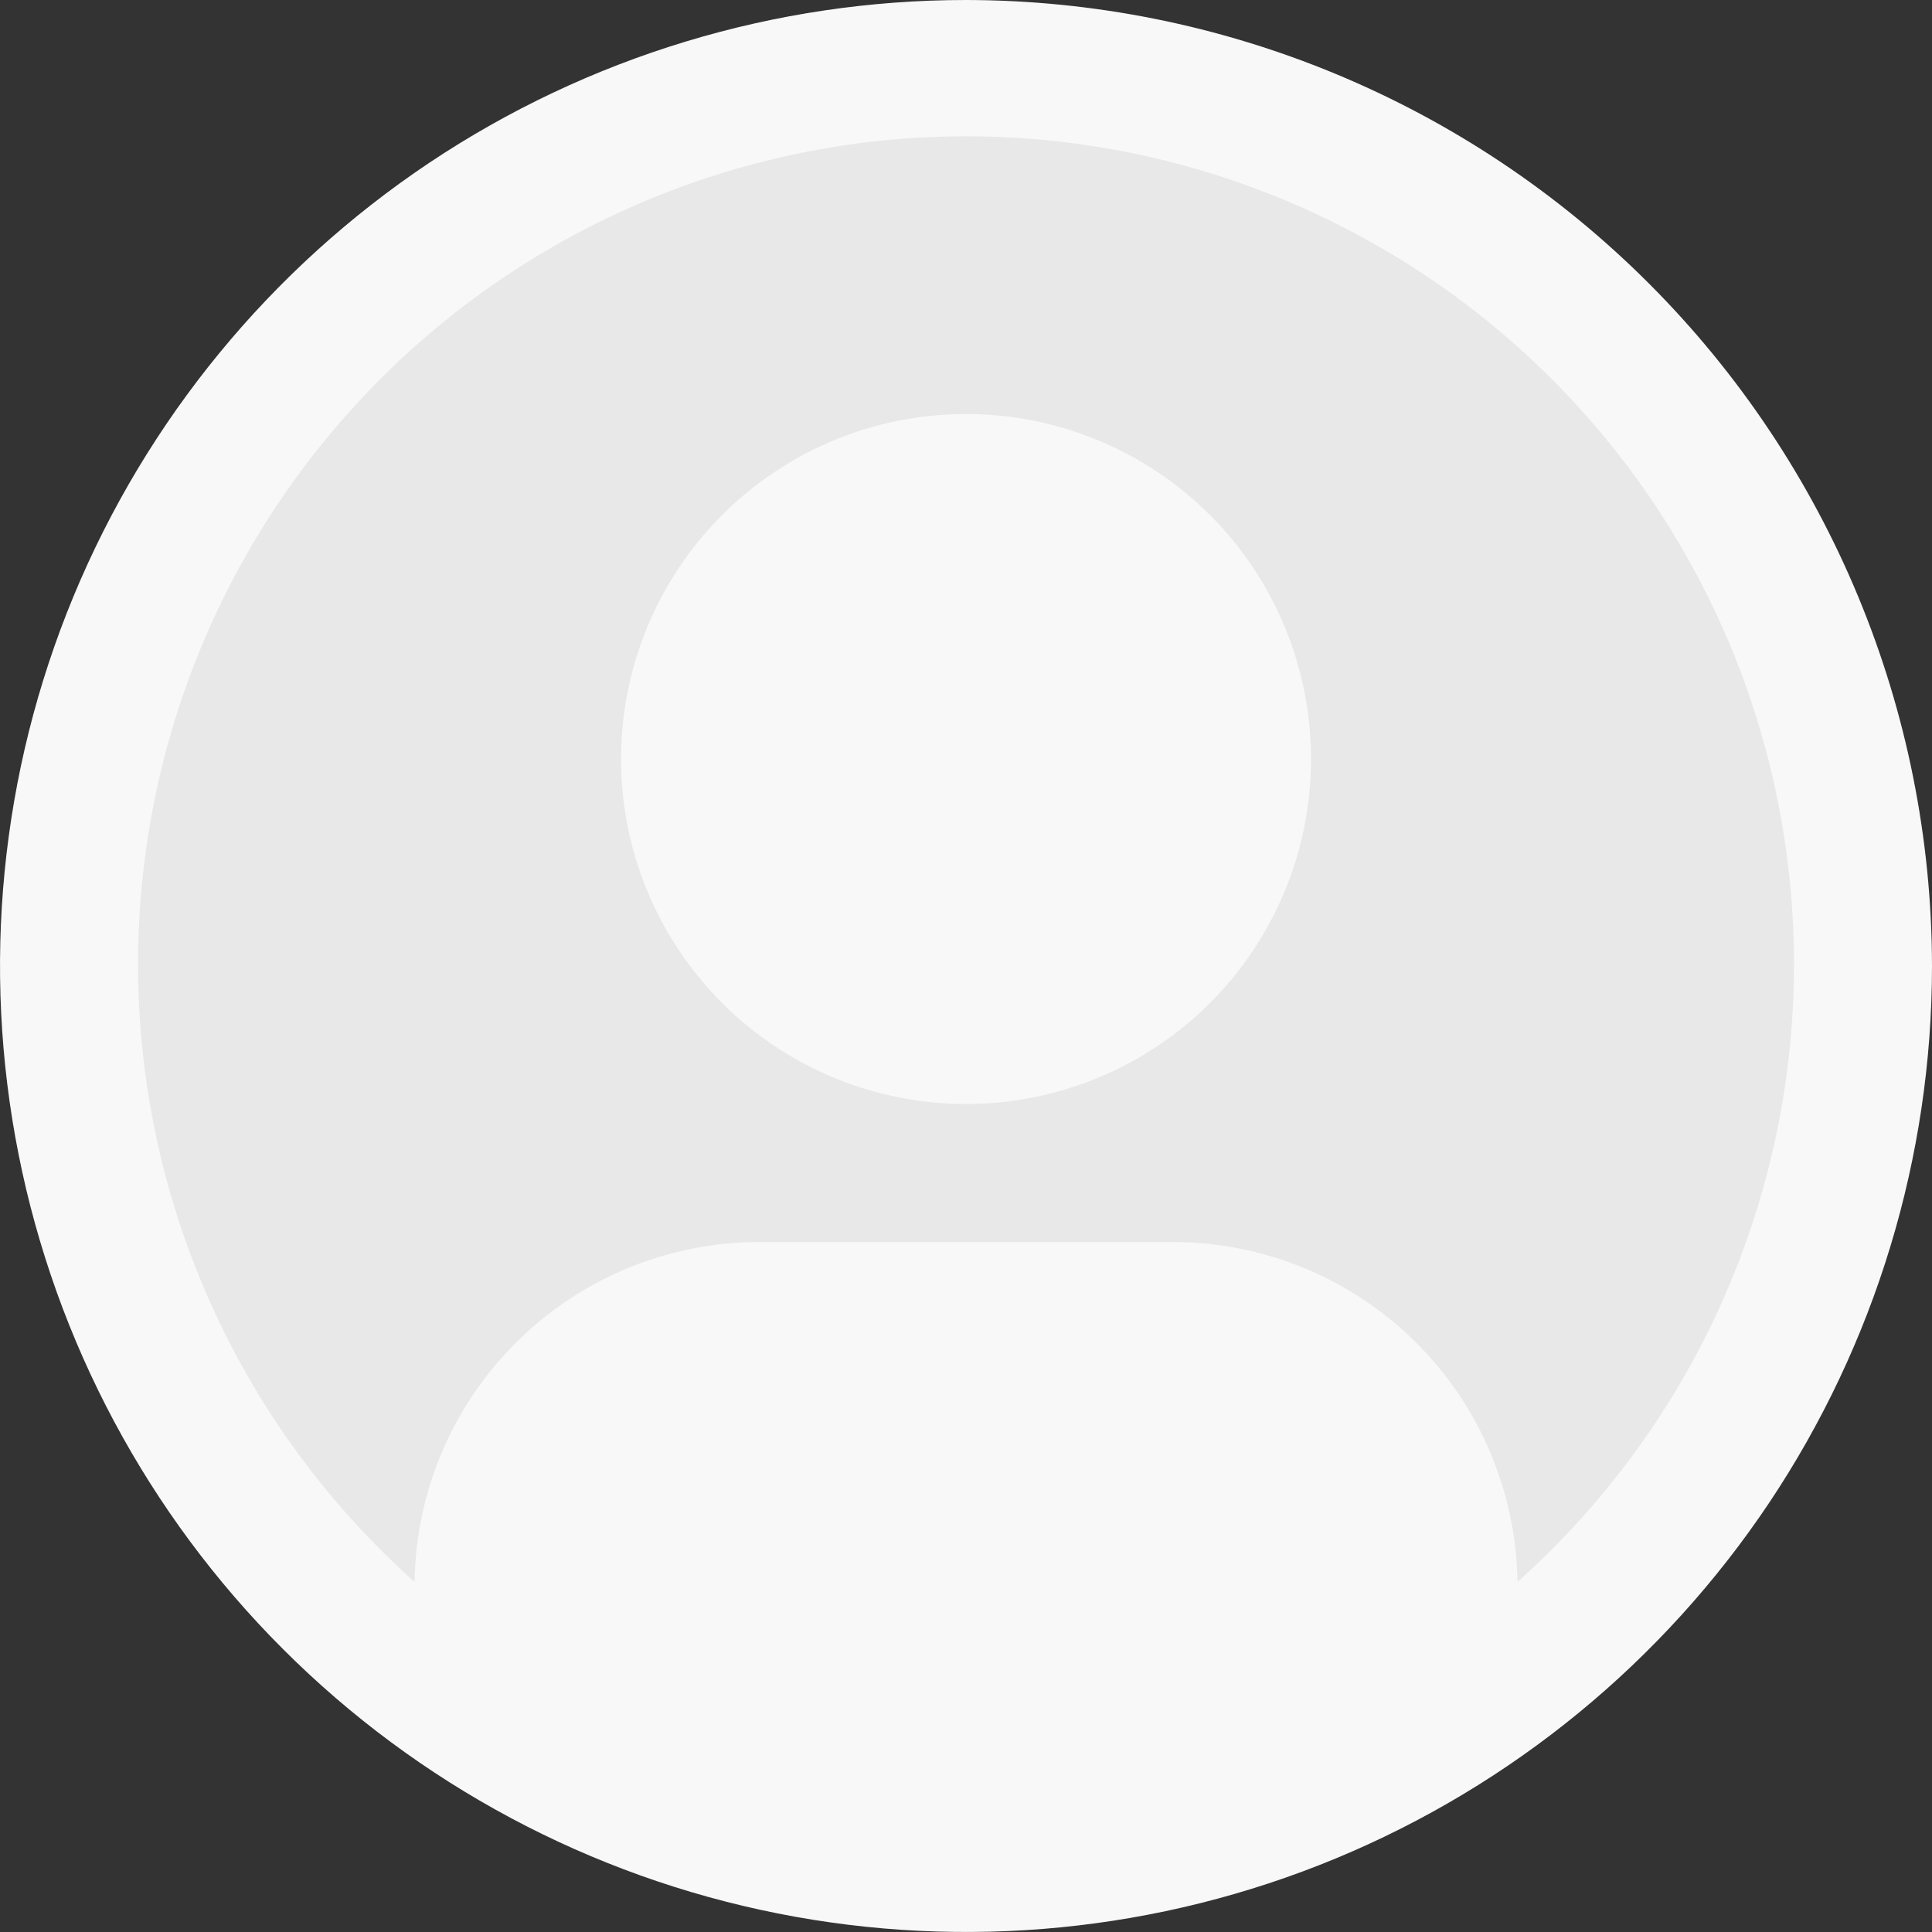 <svg width="24" height="24" viewBox="0 0 24 24" fill="none" xmlns="http://www.w3.org/2000/svg">
<rect x="0" y="0" width="24" height="24" fill="#333333" stroke="none"/>
<g clip-path="url(#clip0_1071_4784)">
<circle cx="12.001" cy="12" r="11.429" fill="#E8E8E8"/>
<path d="M12.001 5.143C11.153 5.143 10.324 5.394 9.62 5.865C8.915 6.336 8.365 7.006 8.041 7.789C7.717 8.572 7.632 9.434 7.797 10.265C7.963 11.096 8.371 11.86 8.97 12.459C9.569 13.059 10.333 13.467 11.165 13.632C11.996 13.797 12.857 13.713 13.641 13.388C14.424 13.064 15.093 12.515 15.564 11.81C16.035 11.105 16.286 10.276 16.286 9.429C16.286 8.292 15.835 7.202 15.031 6.398C14.227 5.595 13.137 5.143 12.001 5.143Z" fill="#F8F8F8"/>
<path d="M12 0C9.627 0 7.307 0.704 5.333 2.022C3.36 3.341 1.822 5.215 0.913 7.408C0.005 9.601 -0.232 12.013 0.231 14.341C0.694 16.669 1.836 18.807 3.515 20.485C5.193 22.163 7.331 23.306 9.659 23.769C11.987 24.232 14.399 23.995 16.592 23.087C18.785 22.178 20.659 20.64 21.978 18.667C23.296 16.693 24 14.373 24 12C23.996 8.819 22.731 5.768 20.481 3.519C18.232 1.269 15.181 0.004 12 0ZM18.851 19.651C18.834 18.526 18.377 17.453 17.576 16.663C16.775 15.873 15.696 15.43 14.571 15.429H9.429C8.304 15.43 7.225 15.874 6.425 16.664C5.624 17.454 5.166 18.526 5.15 19.651C3.595 18.263 2.499 16.436 2.006 14.411C1.514 12.386 1.648 10.259 2.39 8.312C3.133 6.365 4.45 4.69 6.166 3.508C7.882 2.326 9.917 1.693 12 1.693C14.084 1.693 16.119 2.326 17.835 3.508C19.551 4.69 20.868 6.365 21.611 8.312C22.353 10.259 22.487 12.386 21.994 14.411C21.502 16.436 20.405 18.263 18.851 19.651Z" fill="#F8F8F8"/>
</g>
<defs>
<clipPath id="clip0_1071_4784">
<rect width="24" height="24" fill="white"/>
</clipPath>
</defs>
</svg>

